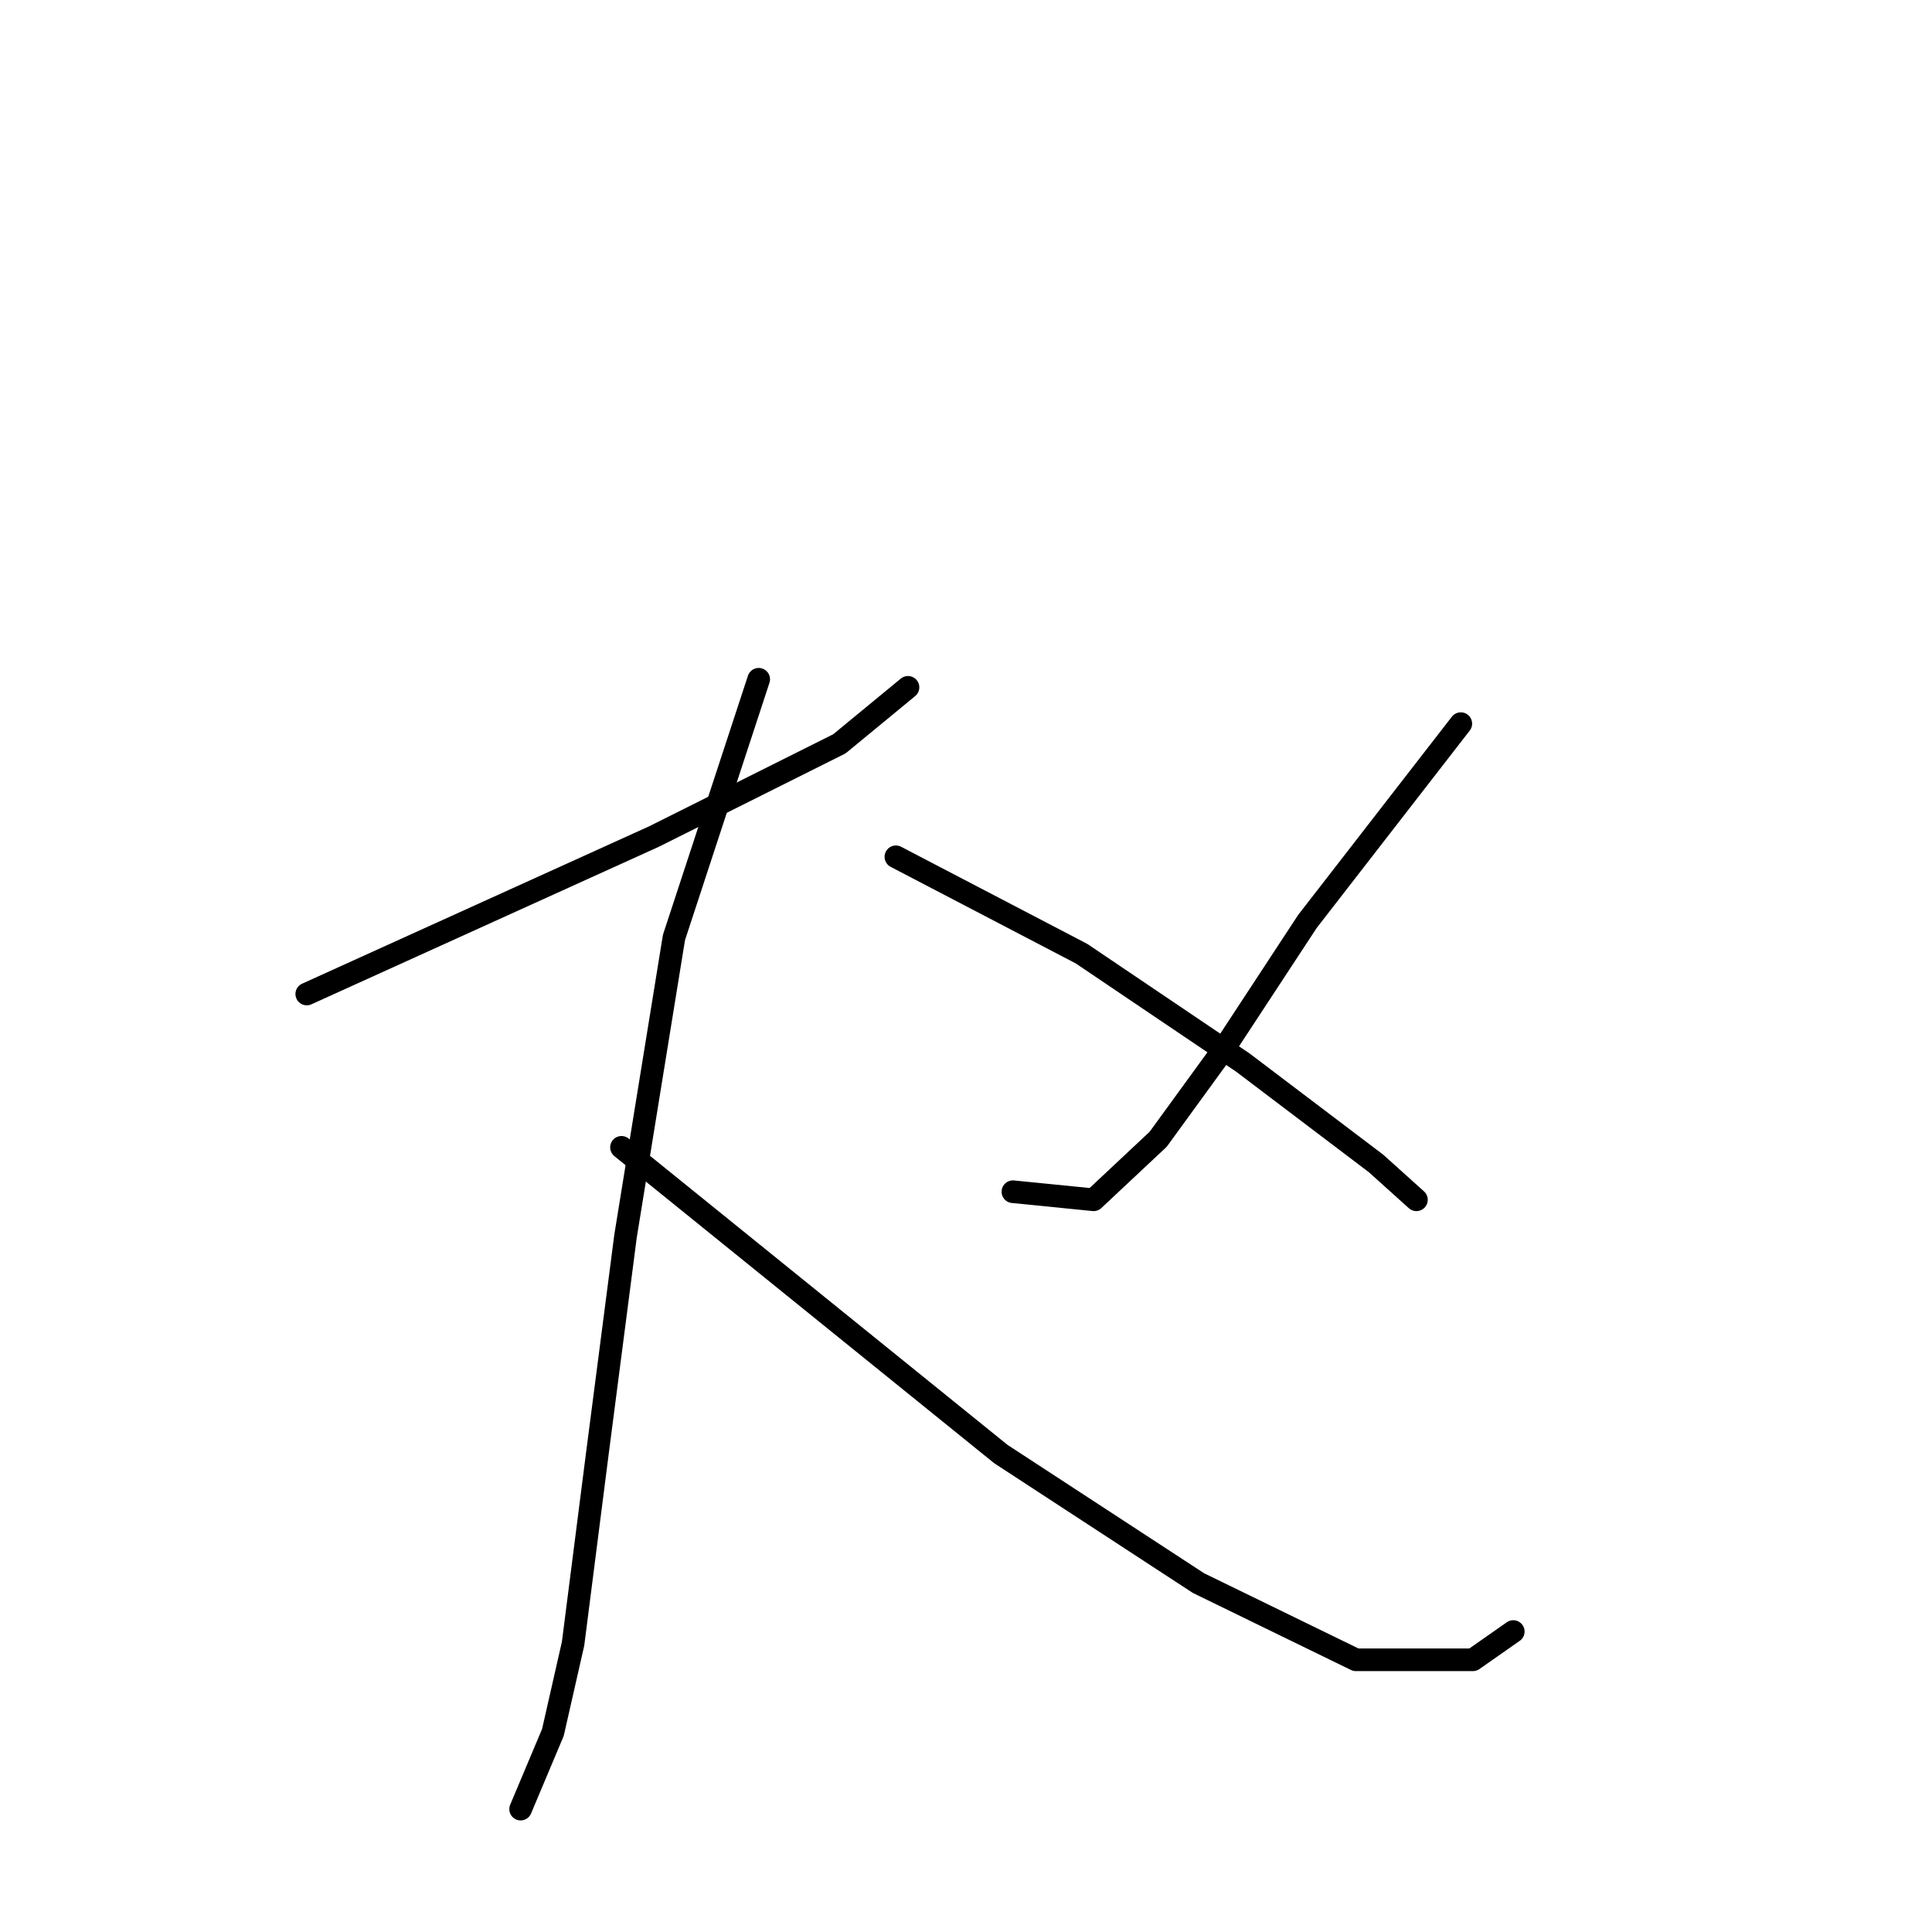 <?xml version="1.0" standalone="no"?>
    <svg width="256" height="256" xmlns="http://www.w3.org/2000/svg" version="1.1">
    <polyline stroke="black" stroke-width="3" stroke-linecap="round" fill="transparent" stroke-linejoin="round" points="40.648 131.71 86.63 110.858 111.225 98.56 120.314 91.075 120.314 91.075 " />
        <polyline stroke="black" stroke-width="3" stroke-linecap="round" fill="transparent" stroke-linejoin="round" points="100.531 90.006 89.303 124.225 82.887 163.79 79.144 192.663 75.936 217.792 73.263 229.555 68.986 239.714 68.986 239.714 " />
        <polyline stroke="black" stroke-width="3" stroke-linecap="round" fill="transparent" stroke-linejoin="round" points="82.352 152.028 132.612 192.663 158.811 209.772 179.663 219.931 195.168 219.931 200.515 216.188 200.515 216.188 " />
        <polyline stroke="black" stroke-width="3" stroke-linecap="round" fill="transparent" stroke-linejoin="round" points="193.564 95.887 173.247 122.086 162.019 139.195 153.464 150.958 144.909 158.978 134.216 157.909 134.216 157.909 " />
        <polyline stroke="black" stroke-width="3" stroke-linecap="round" fill="transparent" stroke-linejoin="round" points="118.71 113.531 143.305 126.363 164.692 140.8 182.336 154.166 187.683 158.978 187.683 158.978 " />
        </svg>